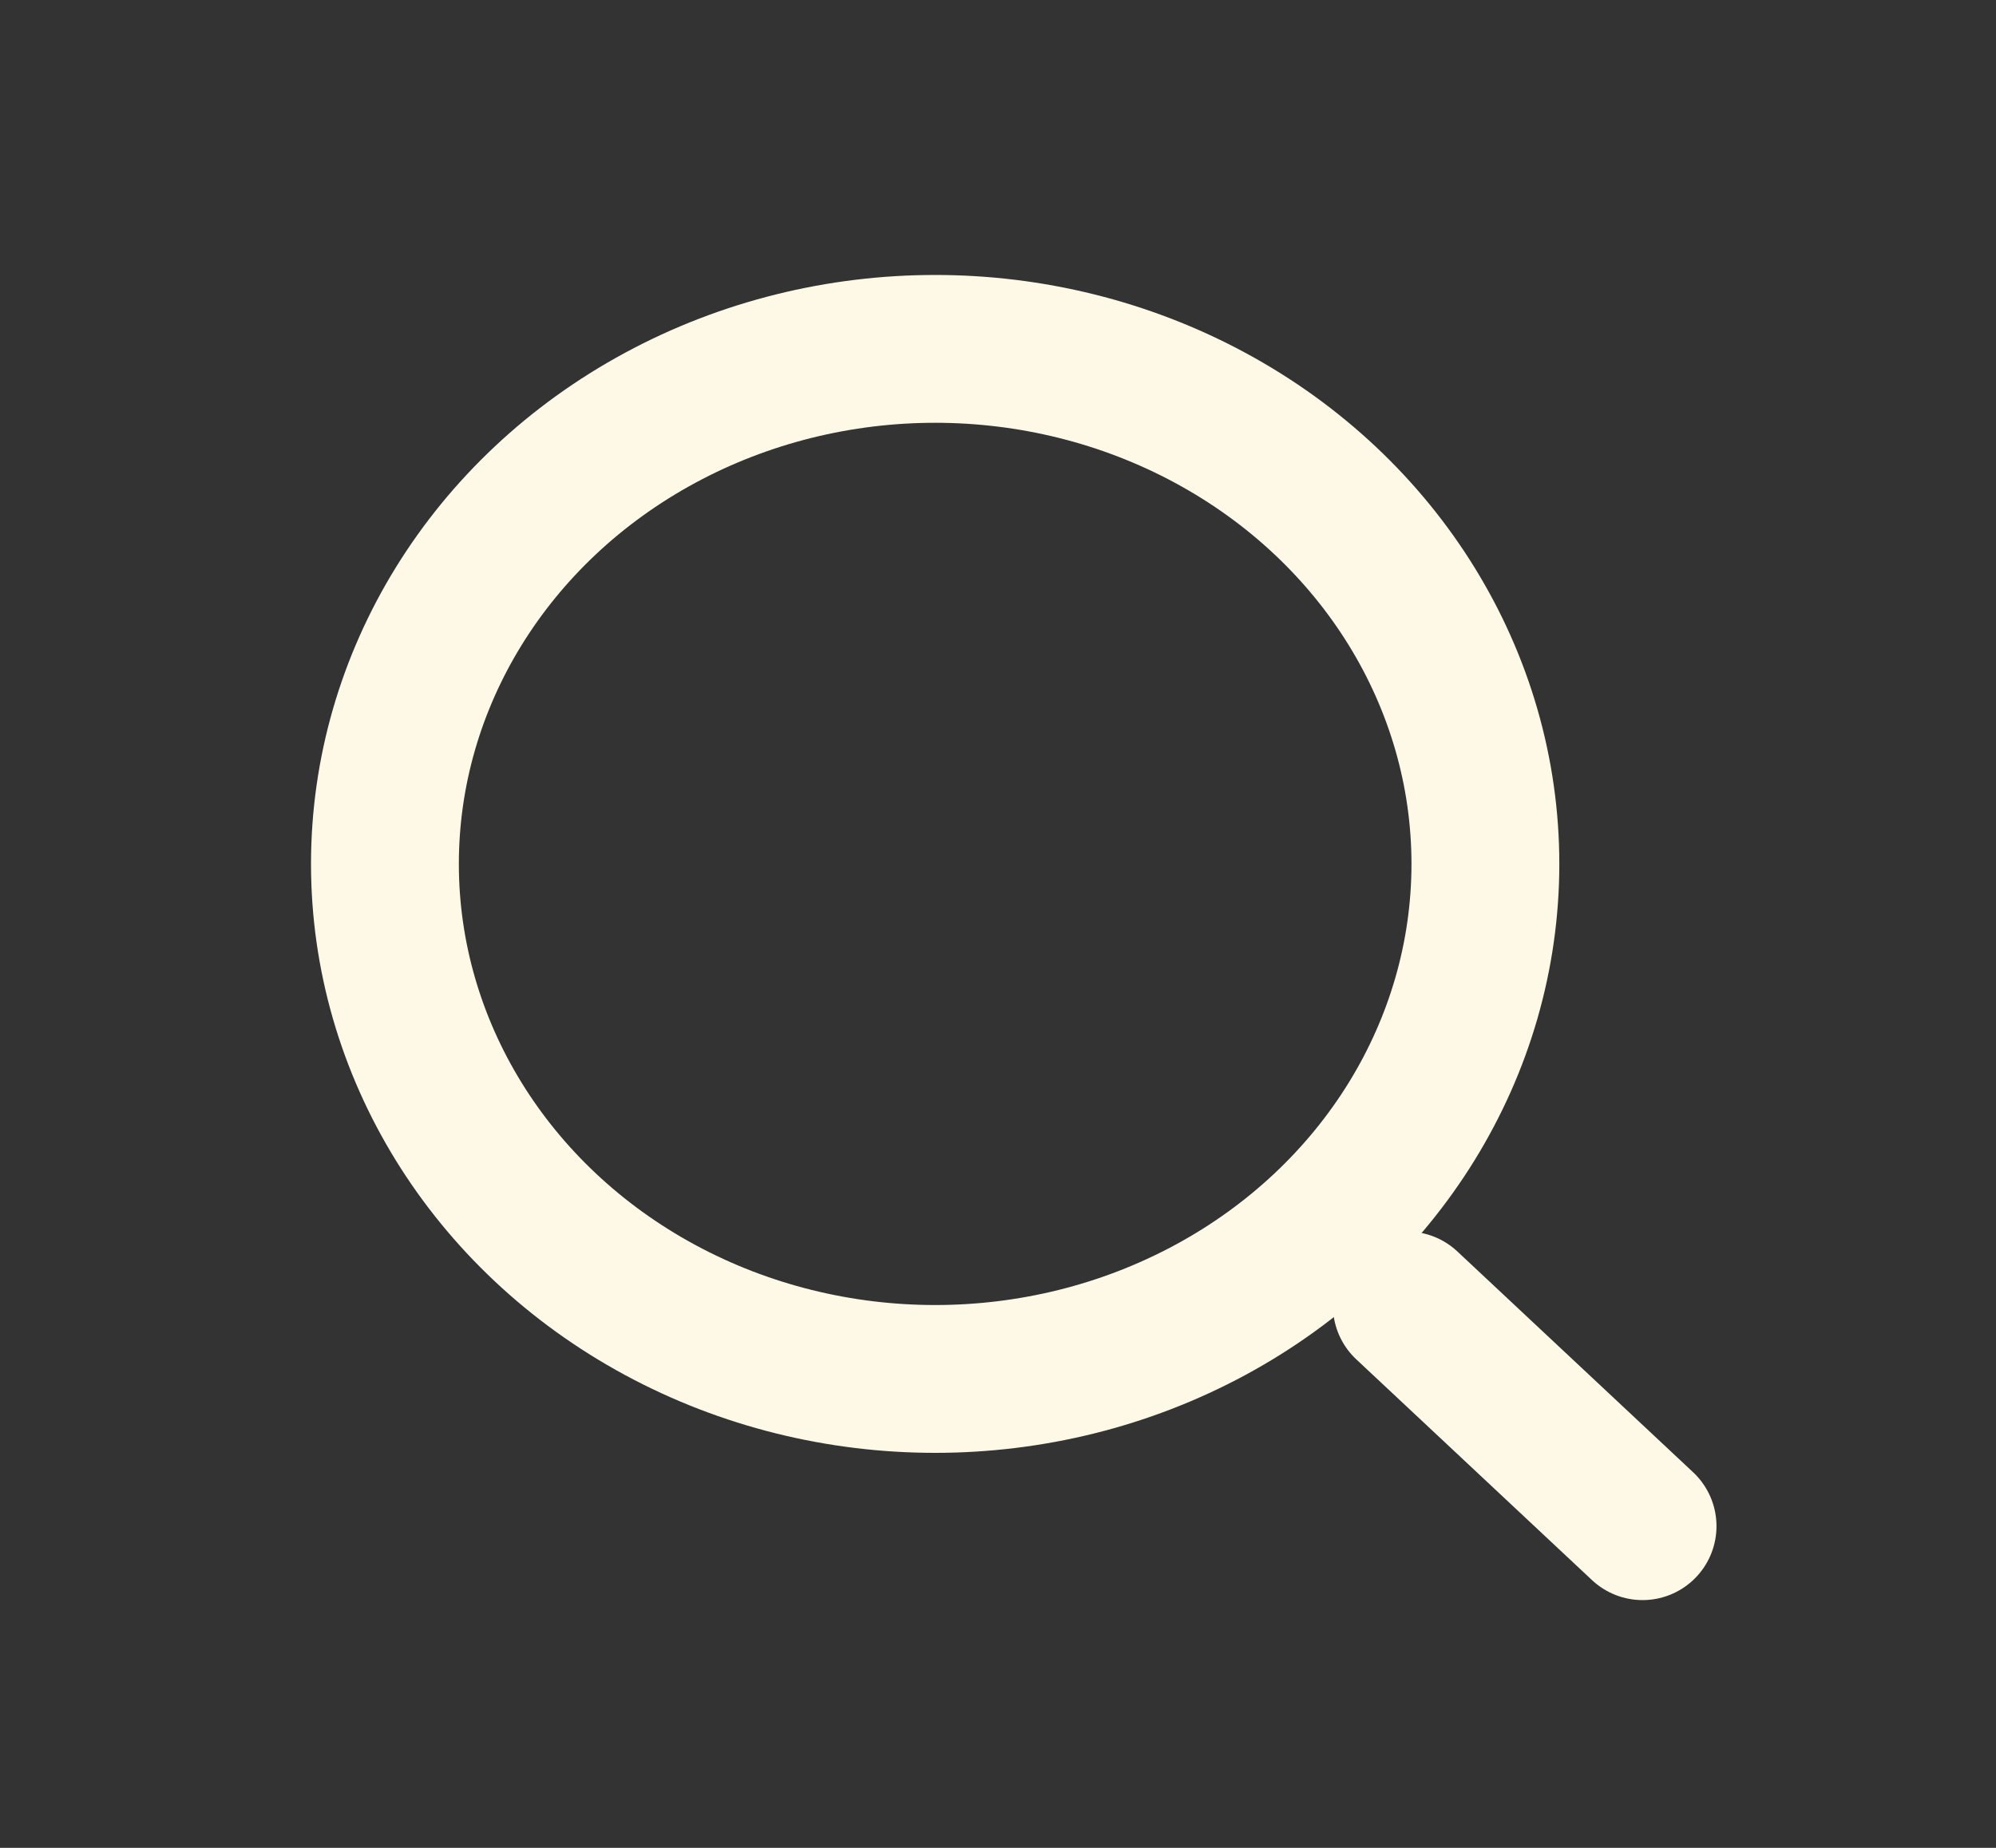 <svg width="27" height="25" viewBox="0 0 27 25" fill="none" xmlns="http://www.w3.org/2000/svg">
<rect x="0" y="0" width="27" height="25" fill="#333333" stroke="none"/>
<g id="Search">
<ellipse id="Ellipse 65" cx="12.65" cy="11.688" rx="7.443" ry="6.968" stroke="#FEF8E6" stroke-width="2"/>
<path id="Vector 109" d="M22.219 20.648L19.03 17.661" stroke="#FEF8E6" stroke-width="2" stroke-linecap="round"/>
</g>
</svg>
